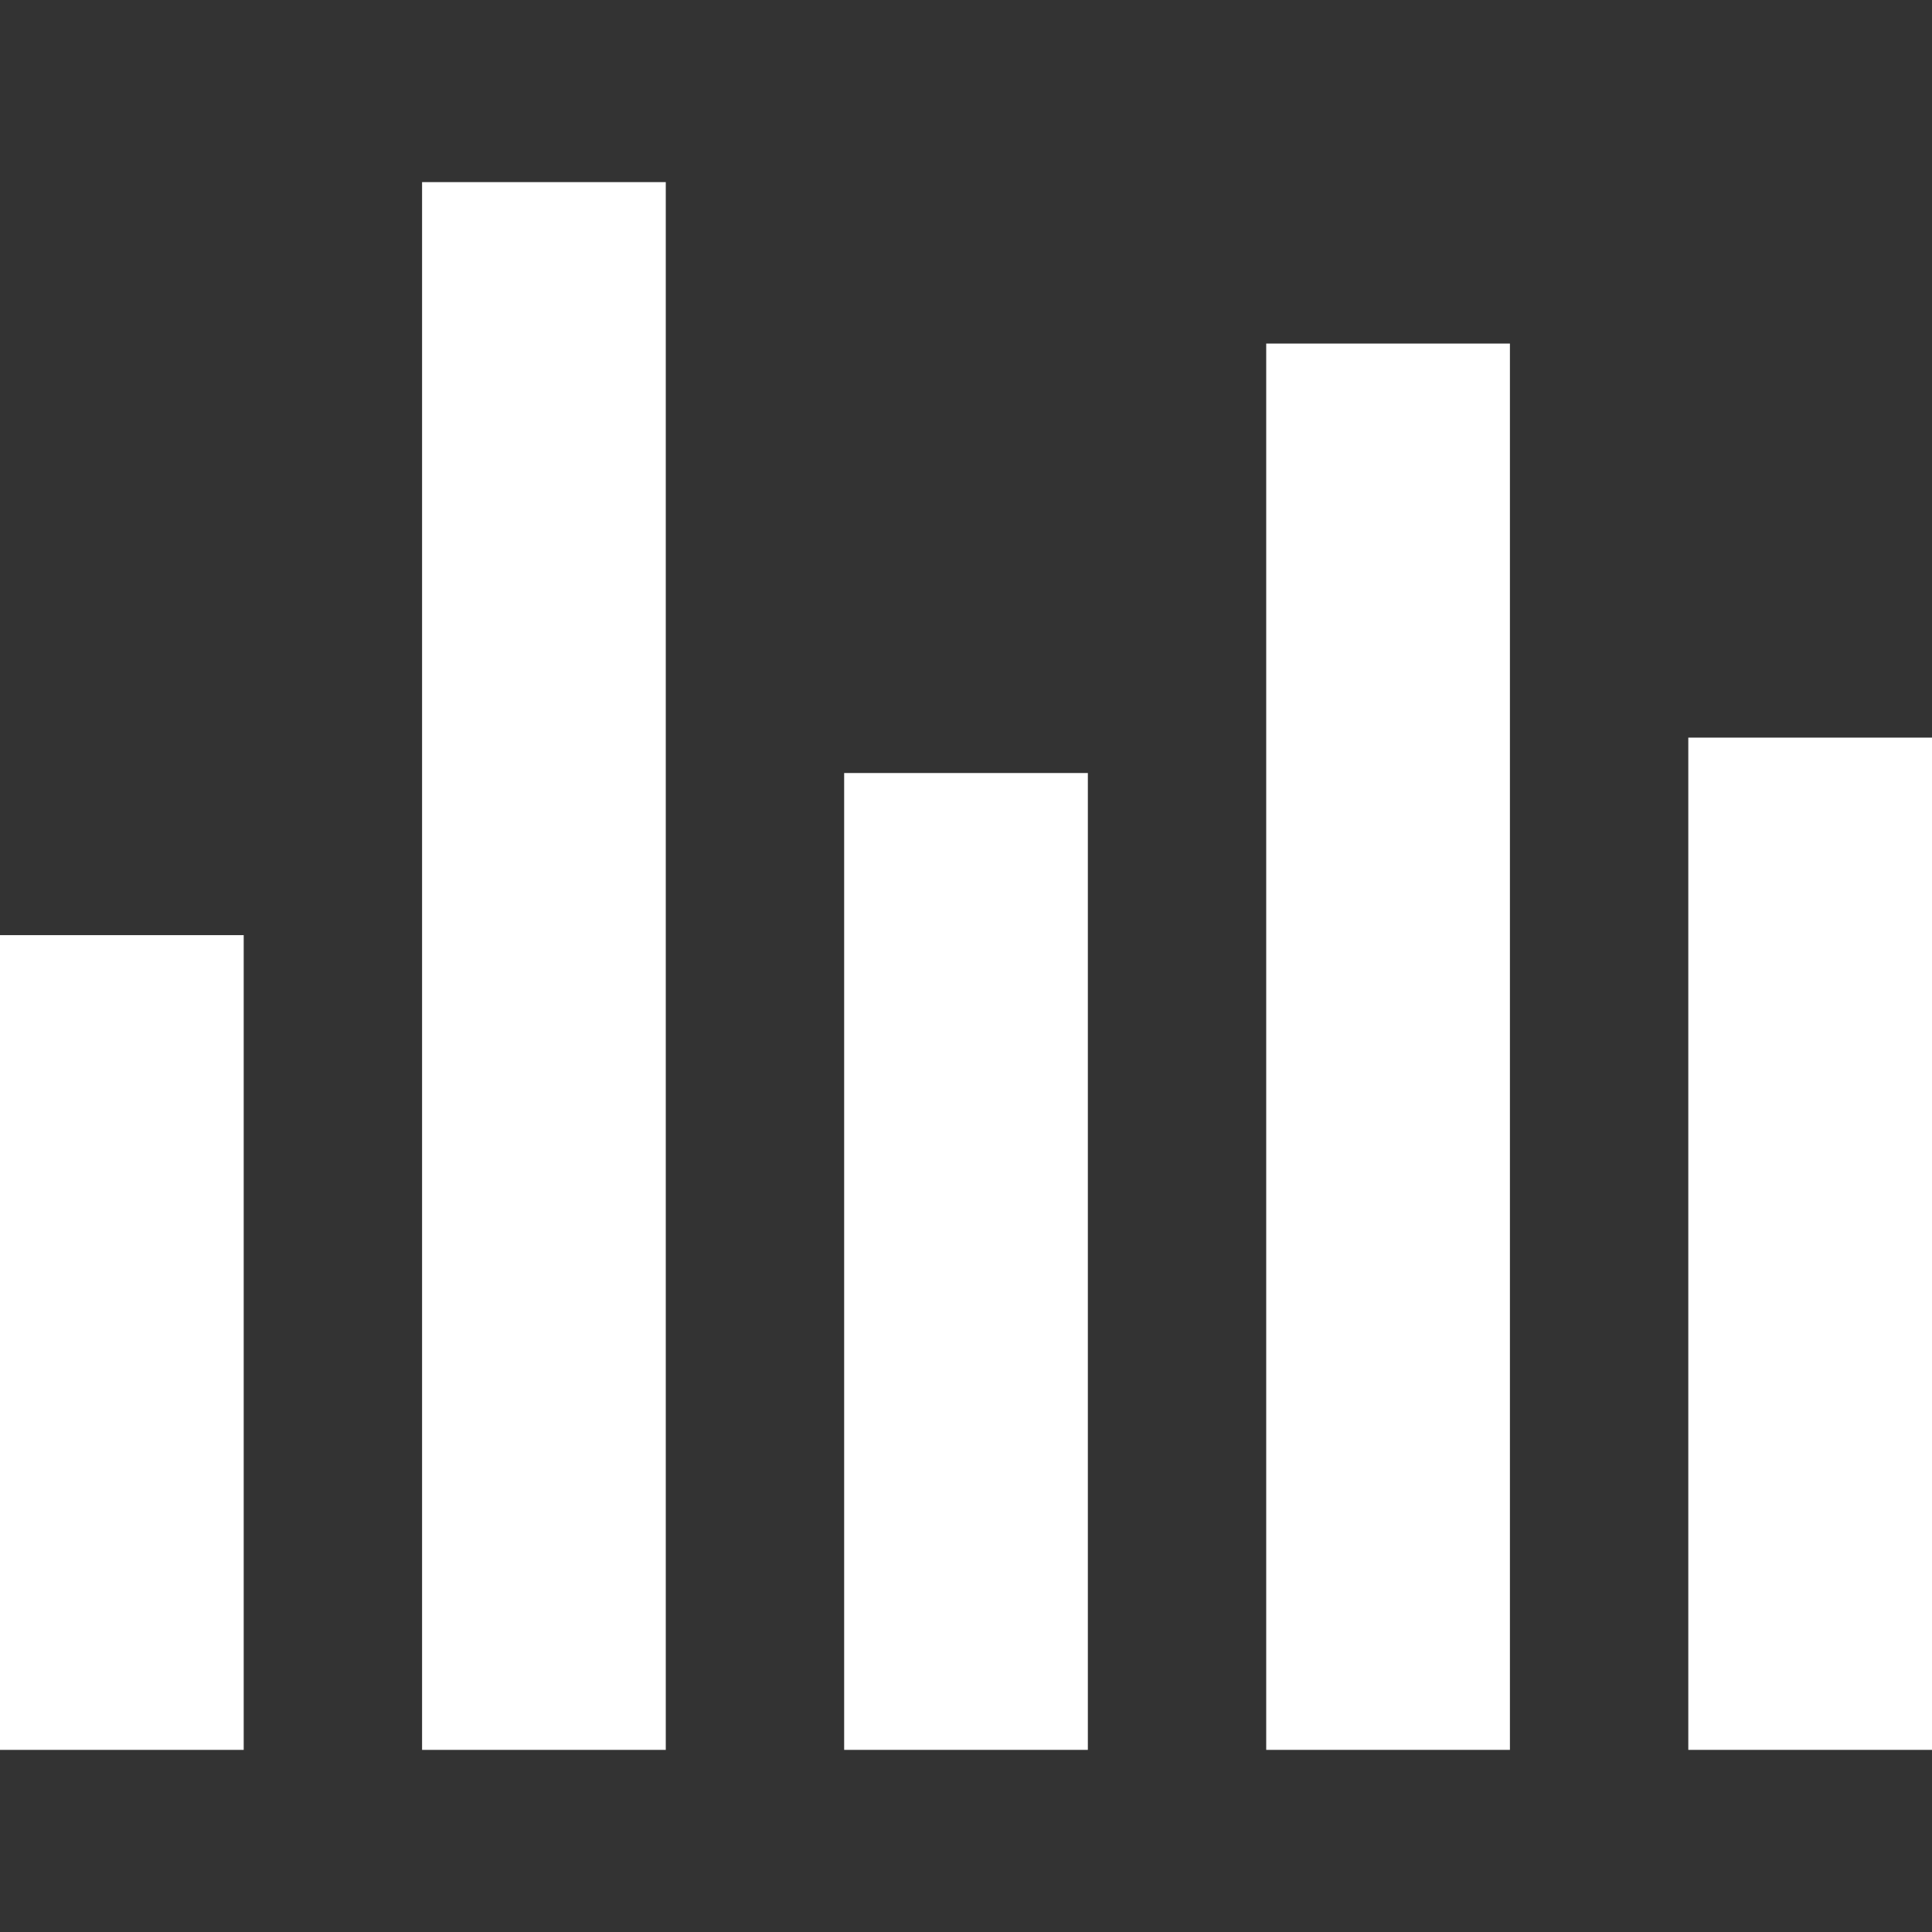 <?xml version="1.0" encoding="iso-8859-1"?>
<!-- Generator: Adobe Illustrator 18.1.1, SVG Export Plug-In . SVG Version: 6.00 Build 0)  -->
<svg xmlns="http://www.w3.org/2000/svg" xmlns:xlink="http://www.w3.org/1999/xlink" version="1.1" id="Capa_1" x="0px" y="0px" viewBox="0 0 215.723 215.723" style="enable-background:new 0 0 215.723 215.723;" xml:space="preserve" width="512px" height="512px">
<rect x="0" y="0" width="215.723" height="215.723" fill="#333333" stroke="none"/>
<g>
	<g>
		<rect y="104.416" width="27.211" height="90.972" fill="#FFFFFF"/>
		<rect x="47.128" y="20.335" width="27.211" height="175.053" fill="#FFFFFF"/>
		<rect x="94.257" y="86.314" width="27.21" height="109.073" fill="#FFFFFF"/>
		<rect x="141.383" y="38.361" width="27.211" height="157.026" fill="#FFFFFF"/>
		<rect x="188.512" y="82.361" width="27.211" height="113.026" fill="#FFFFFF"/>
	</g>
</g>
<g>
</g>
<g>
</g>
<g>
</g>
<g>
</g>
<g>
</g>
<g>
</g>
<g>
</g>
<g>
</g>
<g>
</g>
<g>
</g>
<g>
</g>
<g>
</g>
<g>
</g>
<g>
</g>
<g>
</g>
</svg>
